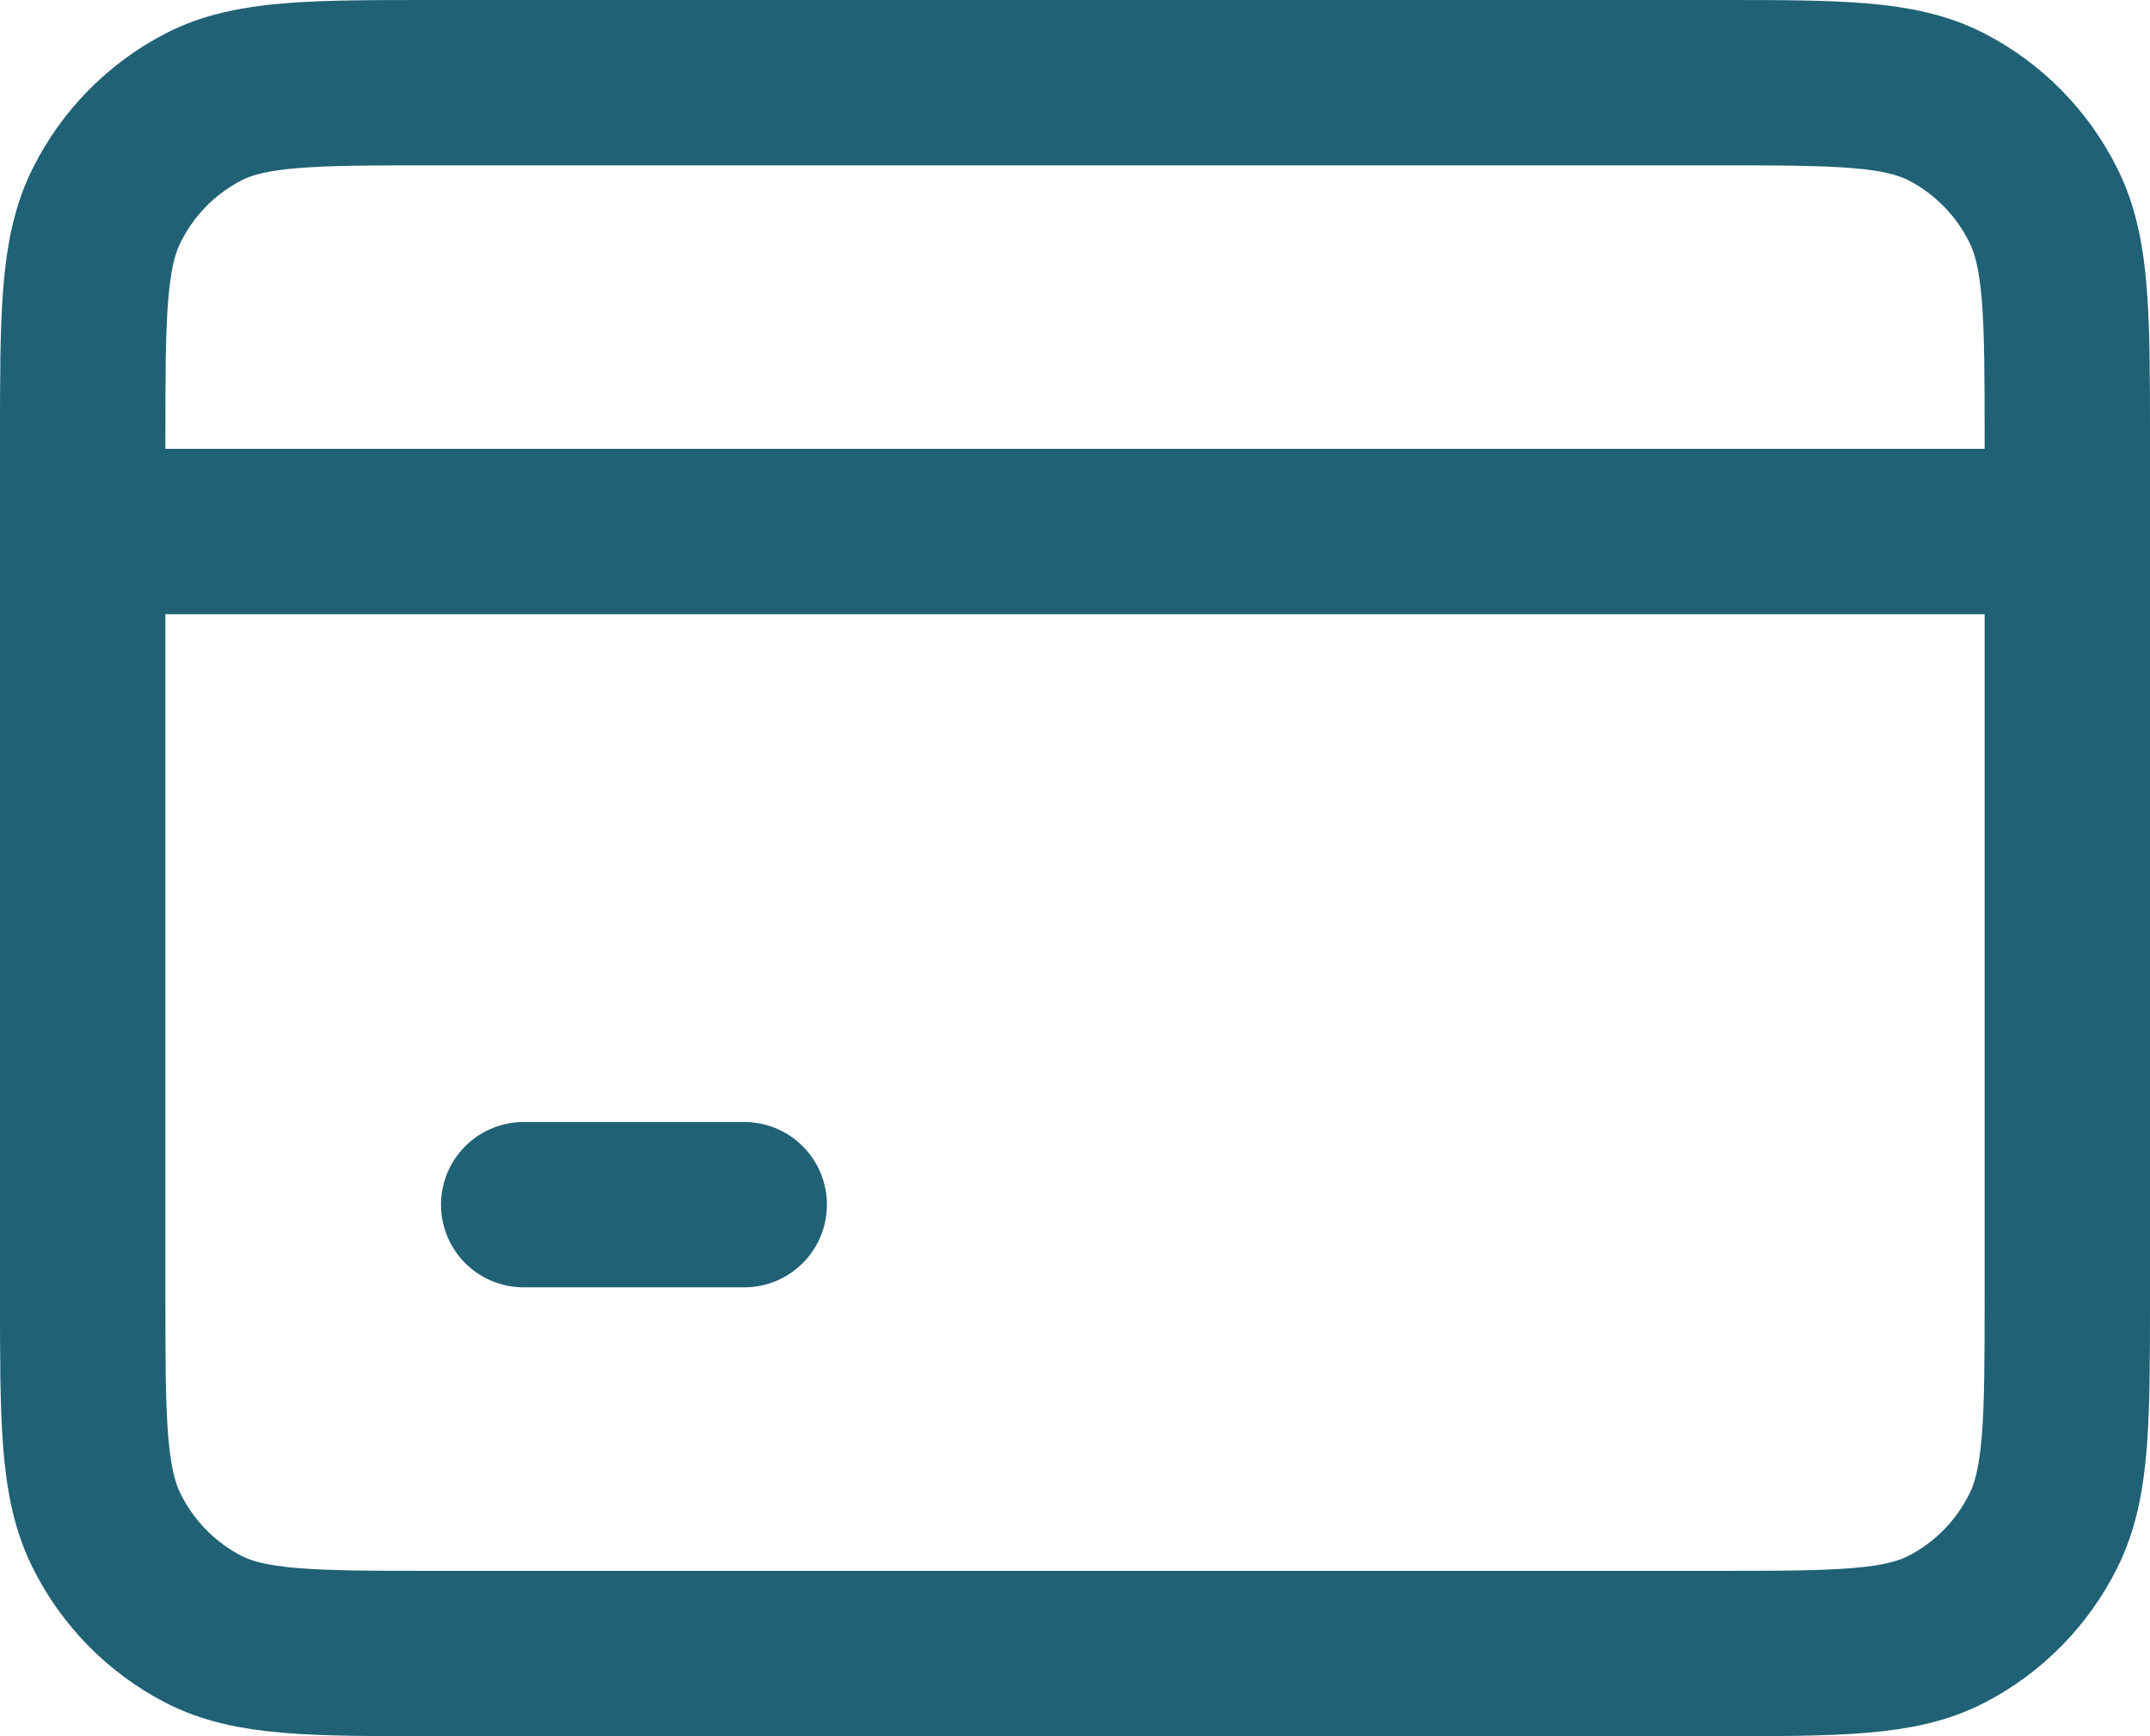 <svg width="26" height="21" viewBox="0 0 26 21" fill="none" xmlns="http://www.w3.org/2000/svg">
<path d="M1 6.429H25M6.333 14.571H9M5.267 20H20.733C22.227 20 22.974 20 23.544 19.704C24.046 19.444 24.454 19.029 24.709 18.518C25 17.937 25 17.177 25 15.657V5.343C25 3.823 25 3.063 24.709 2.482C24.454 1.971 24.046 1.556 23.544 1.296C22.974 1 22.227 1 20.733 1H5.267C3.773 1 3.026 1 2.456 1.296C1.954 1.556 1.546 1.971 1.291 2.482C1 3.063 1 3.823 1 5.343V15.657C1 17.177 1 17.937 1.291 18.518C1.546 19.029 1.954 19.444 2.456 19.704C3.026 20 3.773 20 5.267 20Z" stroke="#206175" stroke-width="2" stroke-linecap="round" stroke-linejoin="round"/>
</svg>
